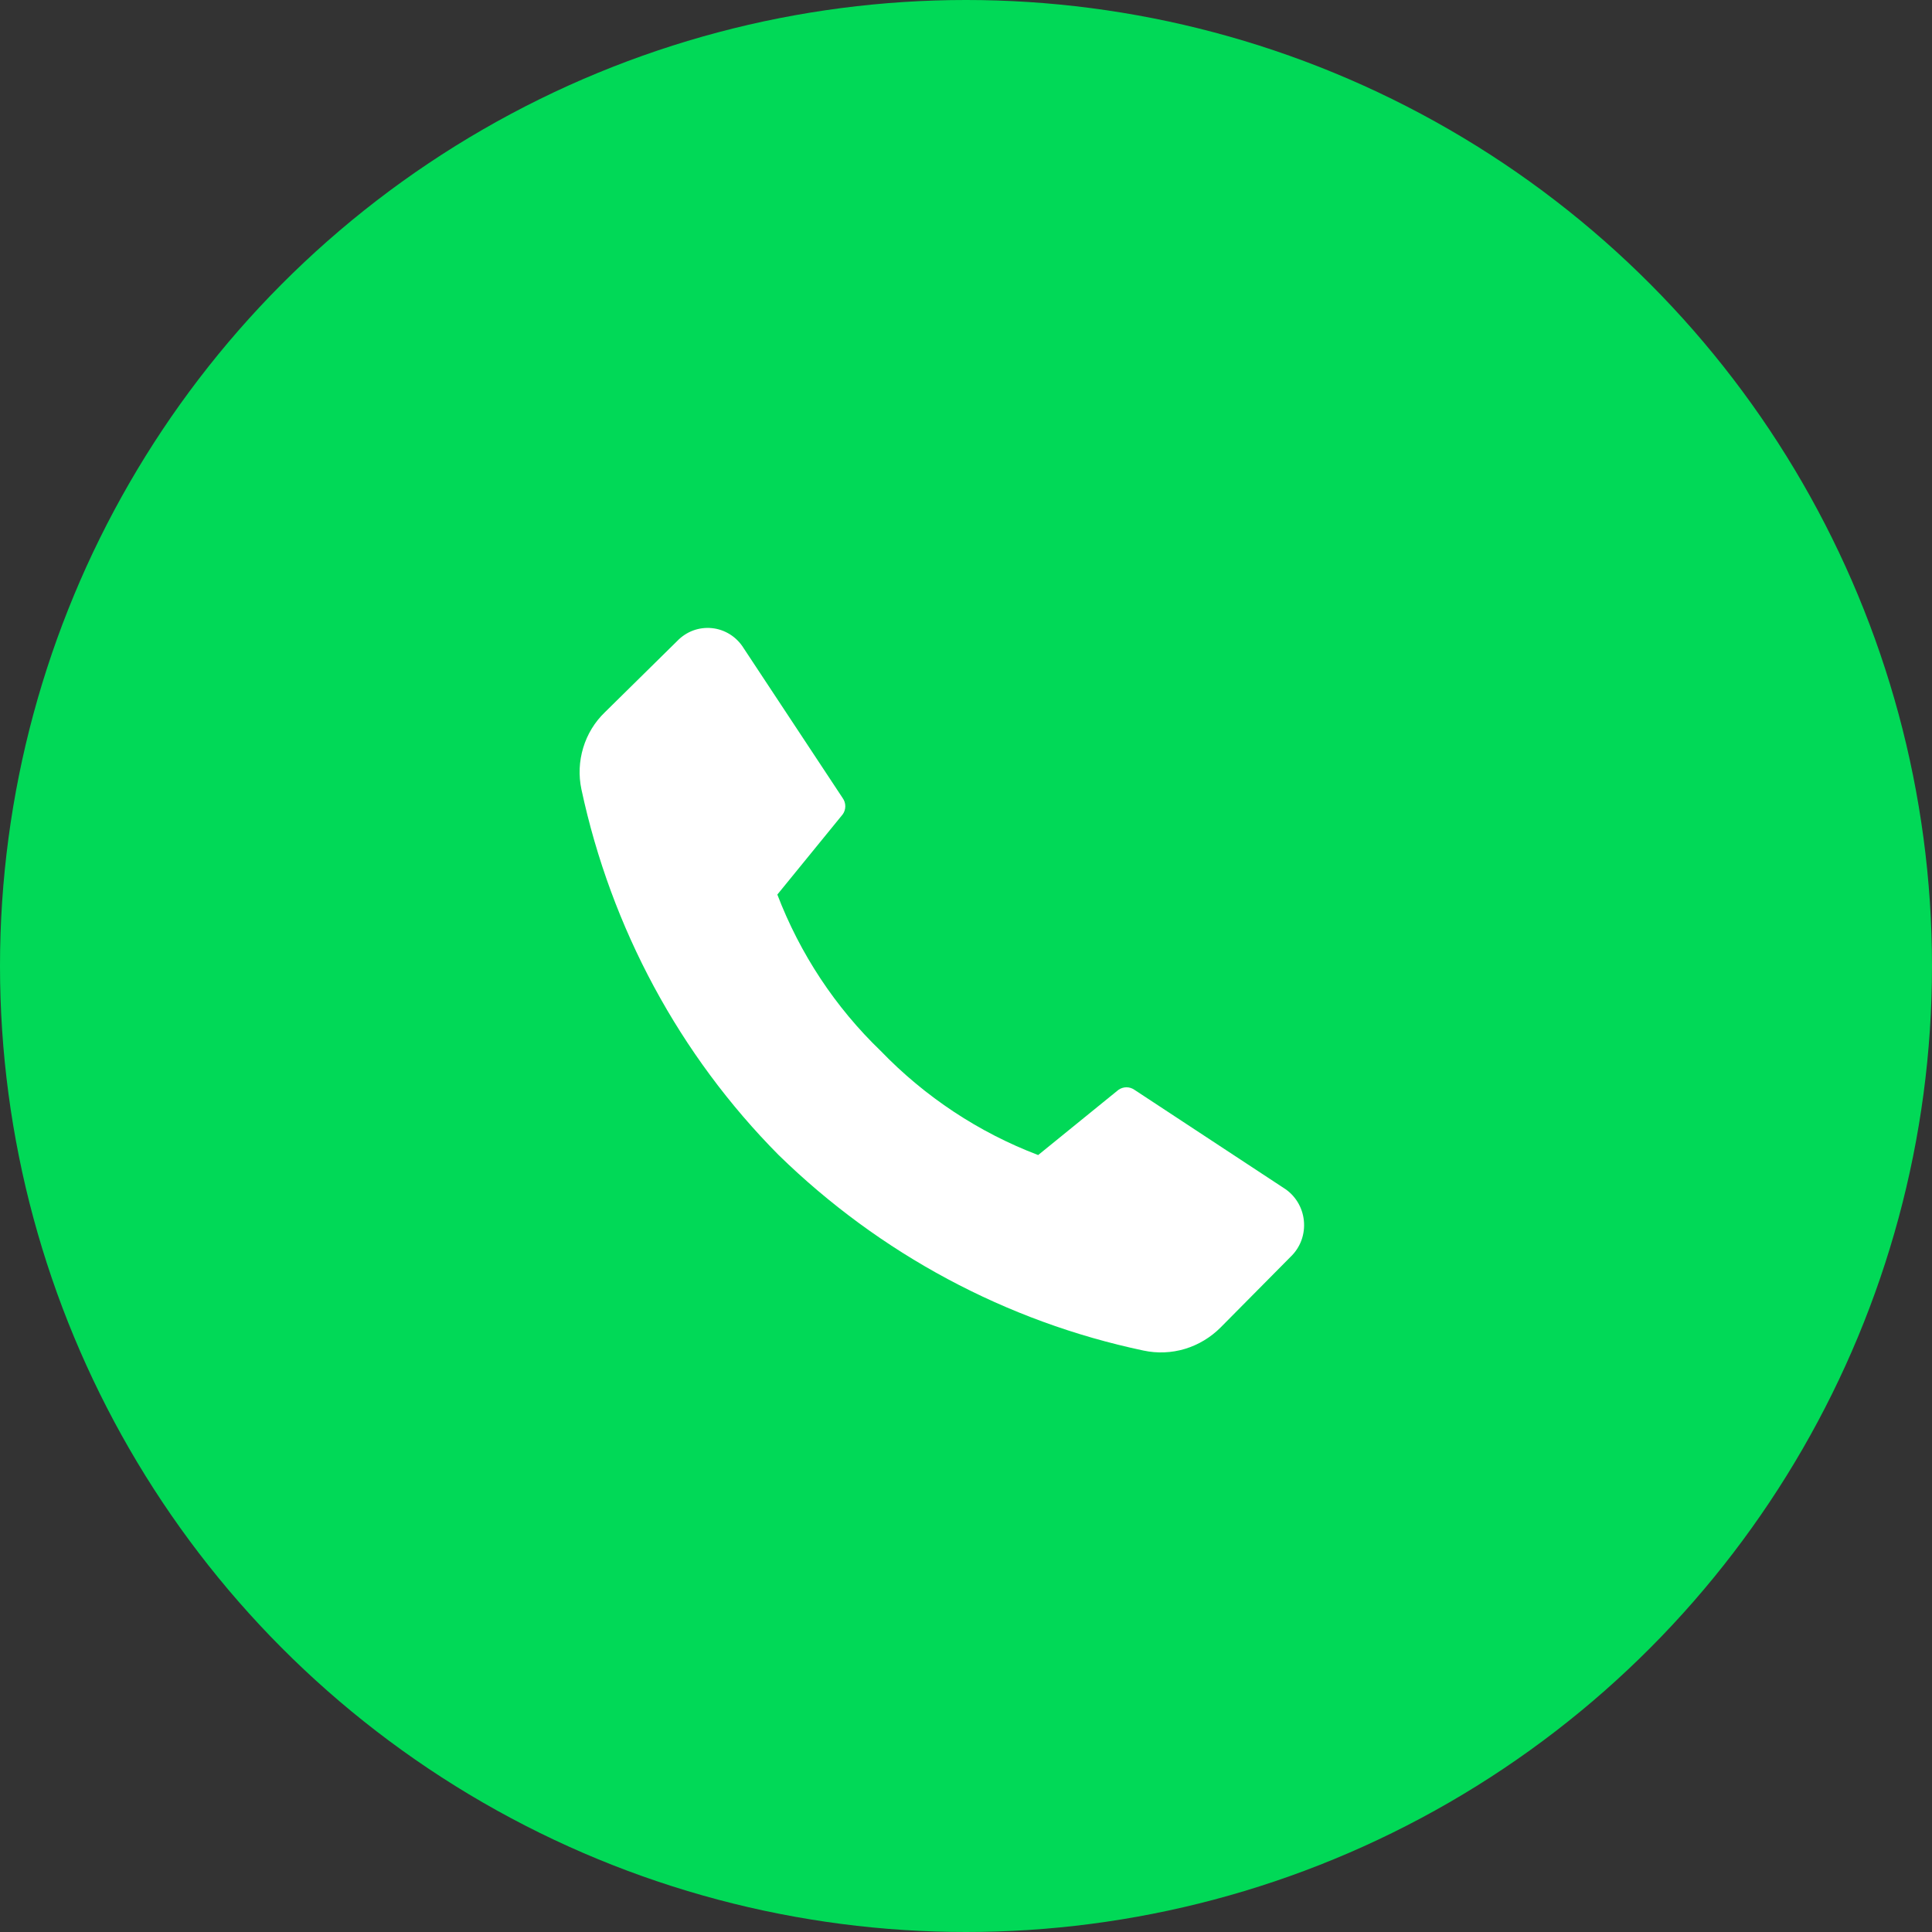 <svg width="40" height="40" viewBox="0 0 40 40" fill="none" xmlns="http://www.w3.org/2000/svg">
<rect x="0" y="0" width="40" height="40" fill="#333333" stroke="none"/>
<circle cx="20" cy="20" r="20" fill="#01D957"/>
<path d="M18.235 21.759C19.154 22.712 20.267 23.447 21.494 23.914L23.155 22.565C23.204 22.53 23.263 22.511 23.322 22.511C23.382 22.511 23.441 22.53 23.49 22.565L26.573 24.593C26.69 24.665 26.789 24.764 26.862 24.881C26.936 24.999 26.981 25.133 26.995 25.271C27.009 25.41 26.992 25.55 26.944 25.681C26.896 25.811 26.818 25.928 26.718 26.023L25.274 27.481C25.067 27.689 24.812 27.843 24.534 27.927C24.255 28.011 23.959 28.023 23.675 27.962C20.835 27.363 18.217 25.96 16.121 23.914C14.071 21.847 12.653 19.218 12.038 16.344C11.977 16.058 11.99 15.761 12.075 15.481C12.159 15.201 12.314 14.948 12.522 14.748L14.02 13.272C14.113 13.175 14.226 13.1 14.35 13.054C14.475 13.008 14.609 12.991 14.741 13.005C14.873 13.018 15.001 13.063 15.114 13.134C15.227 13.205 15.323 13.302 15.394 13.416L17.447 16.524C17.482 16.573 17.501 16.632 17.501 16.693C17.501 16.753 17.482 16.813 17.447 16.861L16.094 18.521C16.564 19.749 17.295 20.856 18.235 21.759Z" fill="white"/>
</svg>
